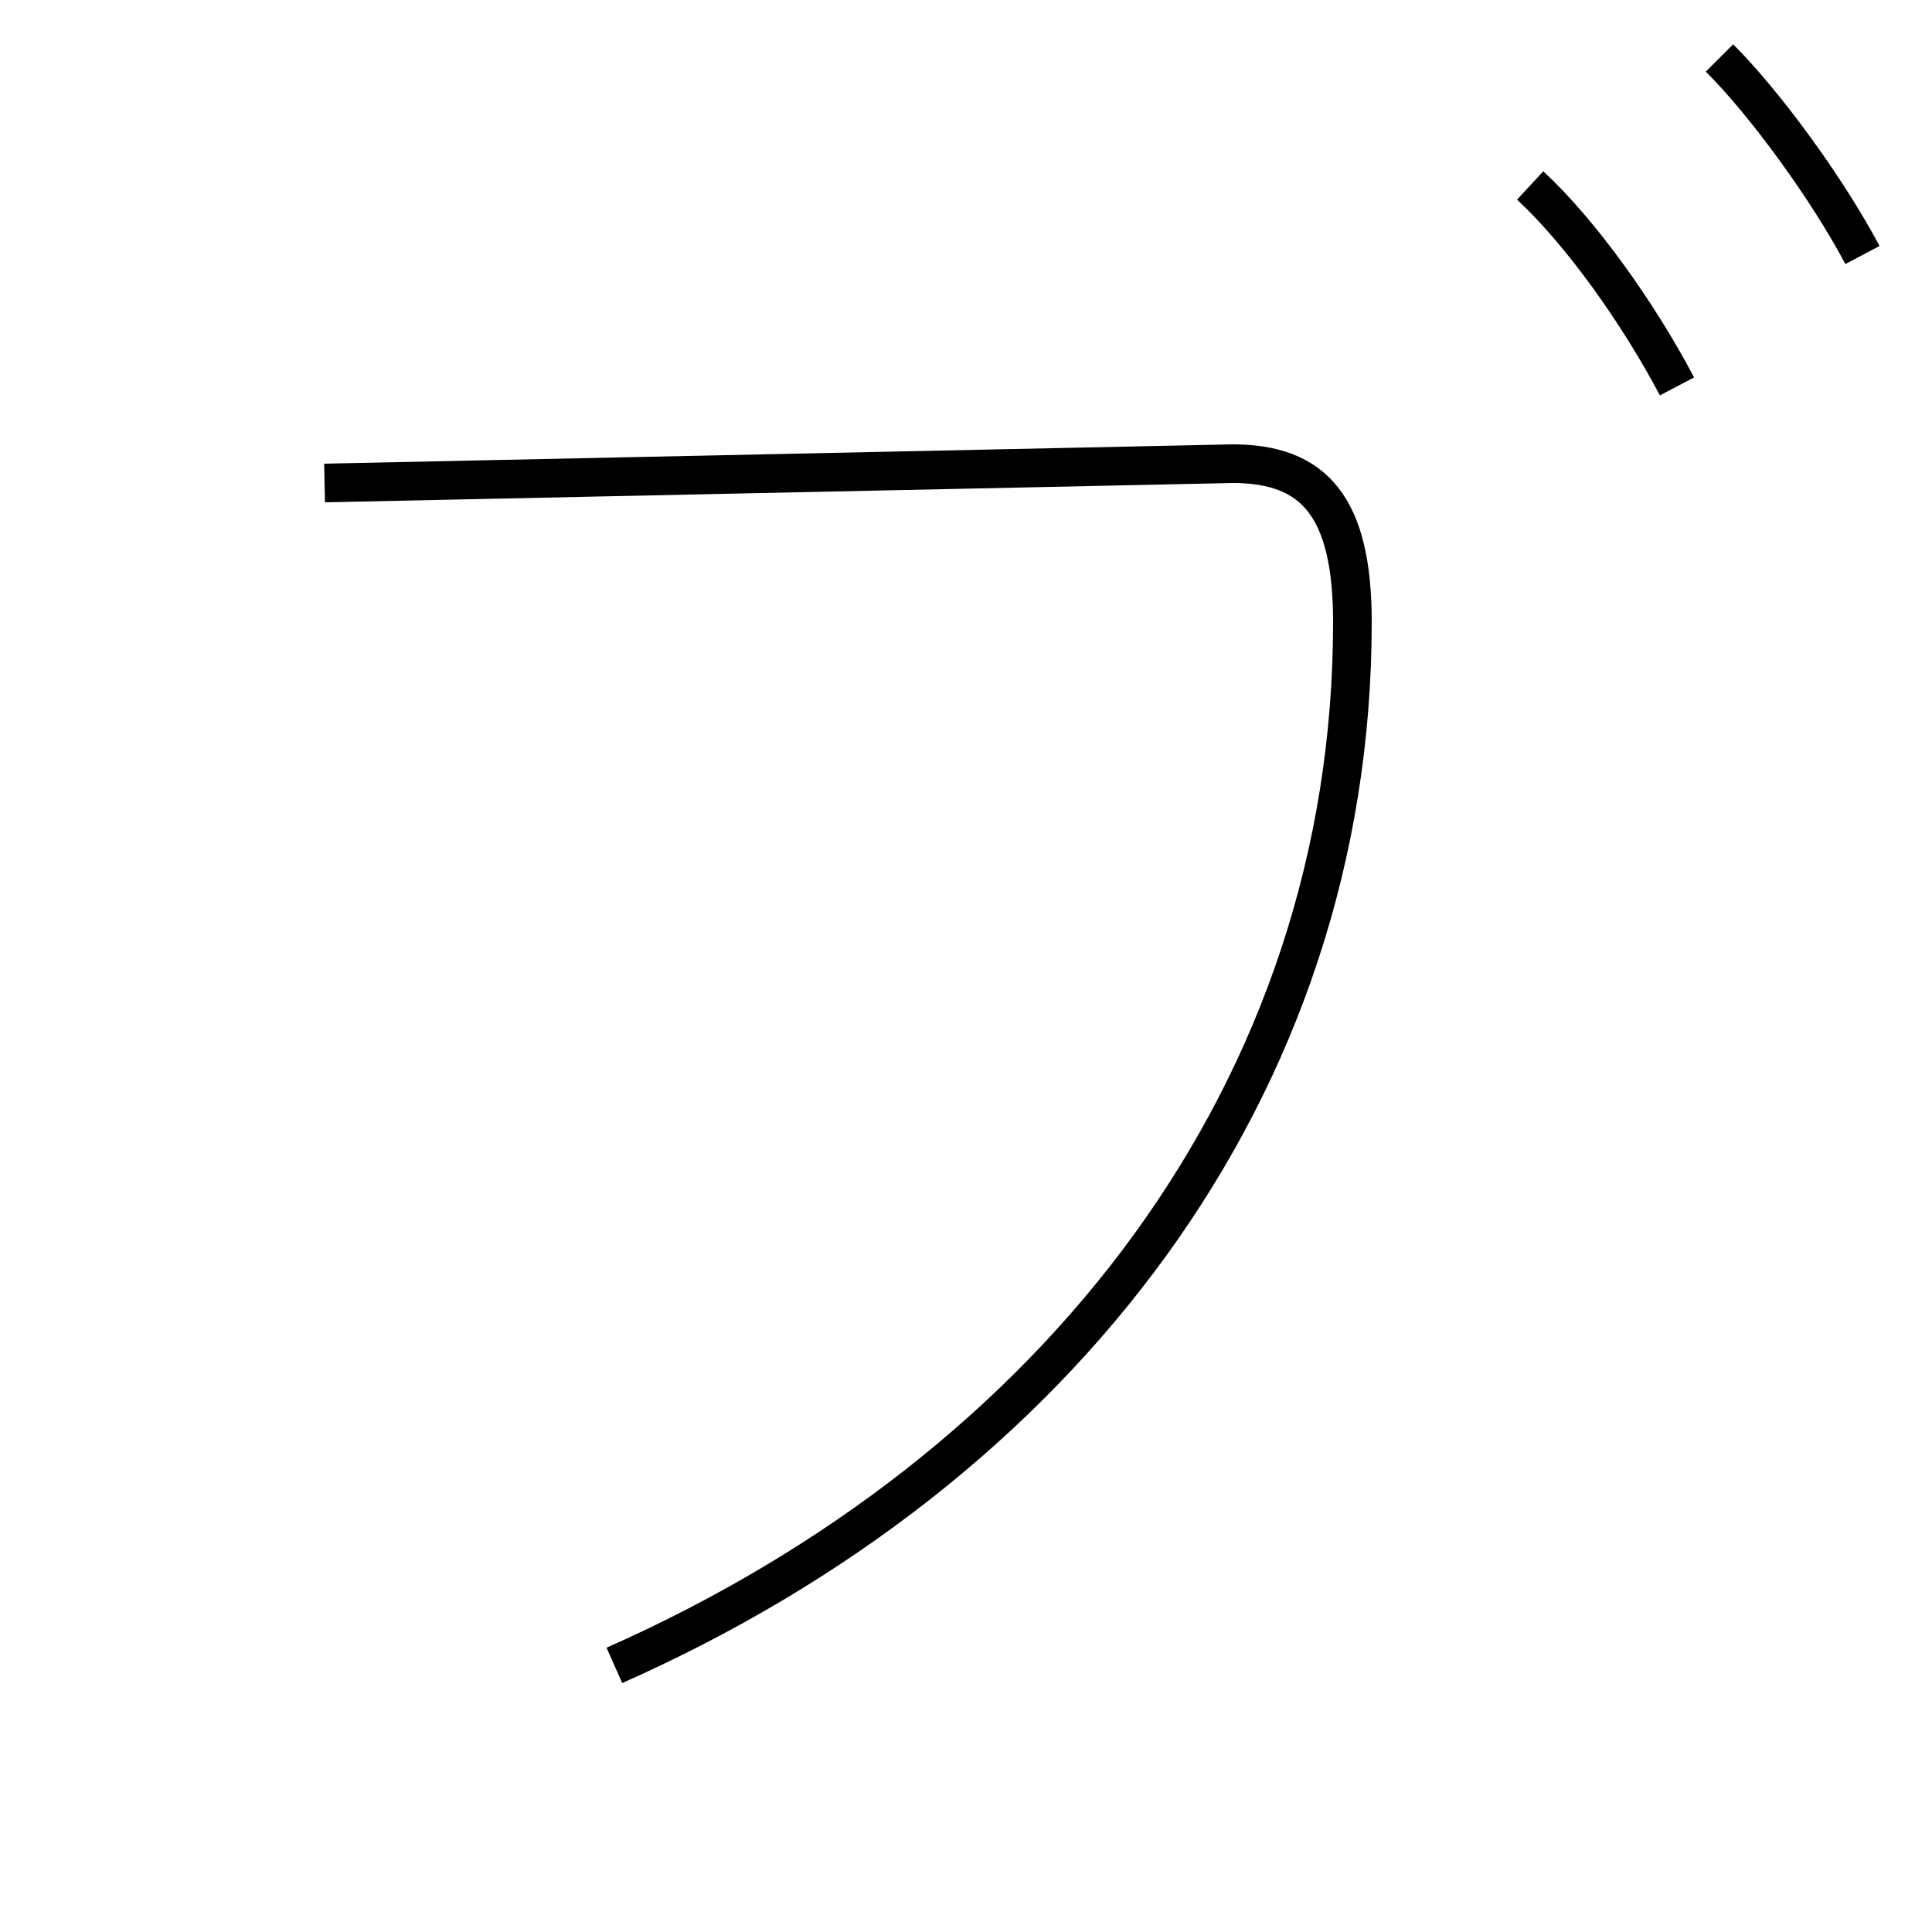 <?xml version='1.0' encoding='utf8'?>
<svg viewBox="0.0 -6.0 50.0 50.0" version="1.1" xmlns="http://www.w3.org/2000/svg">
<rect x="0.0" y="-6.0" width="50.0" height="50.0" fill="#808080" stroke="none"/>
<rect x="-1000" y="-1000" width="2000" height="2000" stroke="white" fill="white"/>
<g style="fill:white;stroke:#000000;  stroke-width:1">
<path d="M 15.9 -0.9 C 27.4 -6.0 35.0 -15.8 35.0 -27.9 C 35.0 -30.9 34.0 -32.0 31.9 -32.0 L 8.4 -31.5 M 43.4 -34.0 C 42.4 -35.9 40.9 -38.0 39.6 -39.2 M 48.2 -37.4 C 47.3 -39.1 45.7 -41.3 44.5 -42.5" transform="translate(0.0, 38.0)" />
</g>
</svg>
